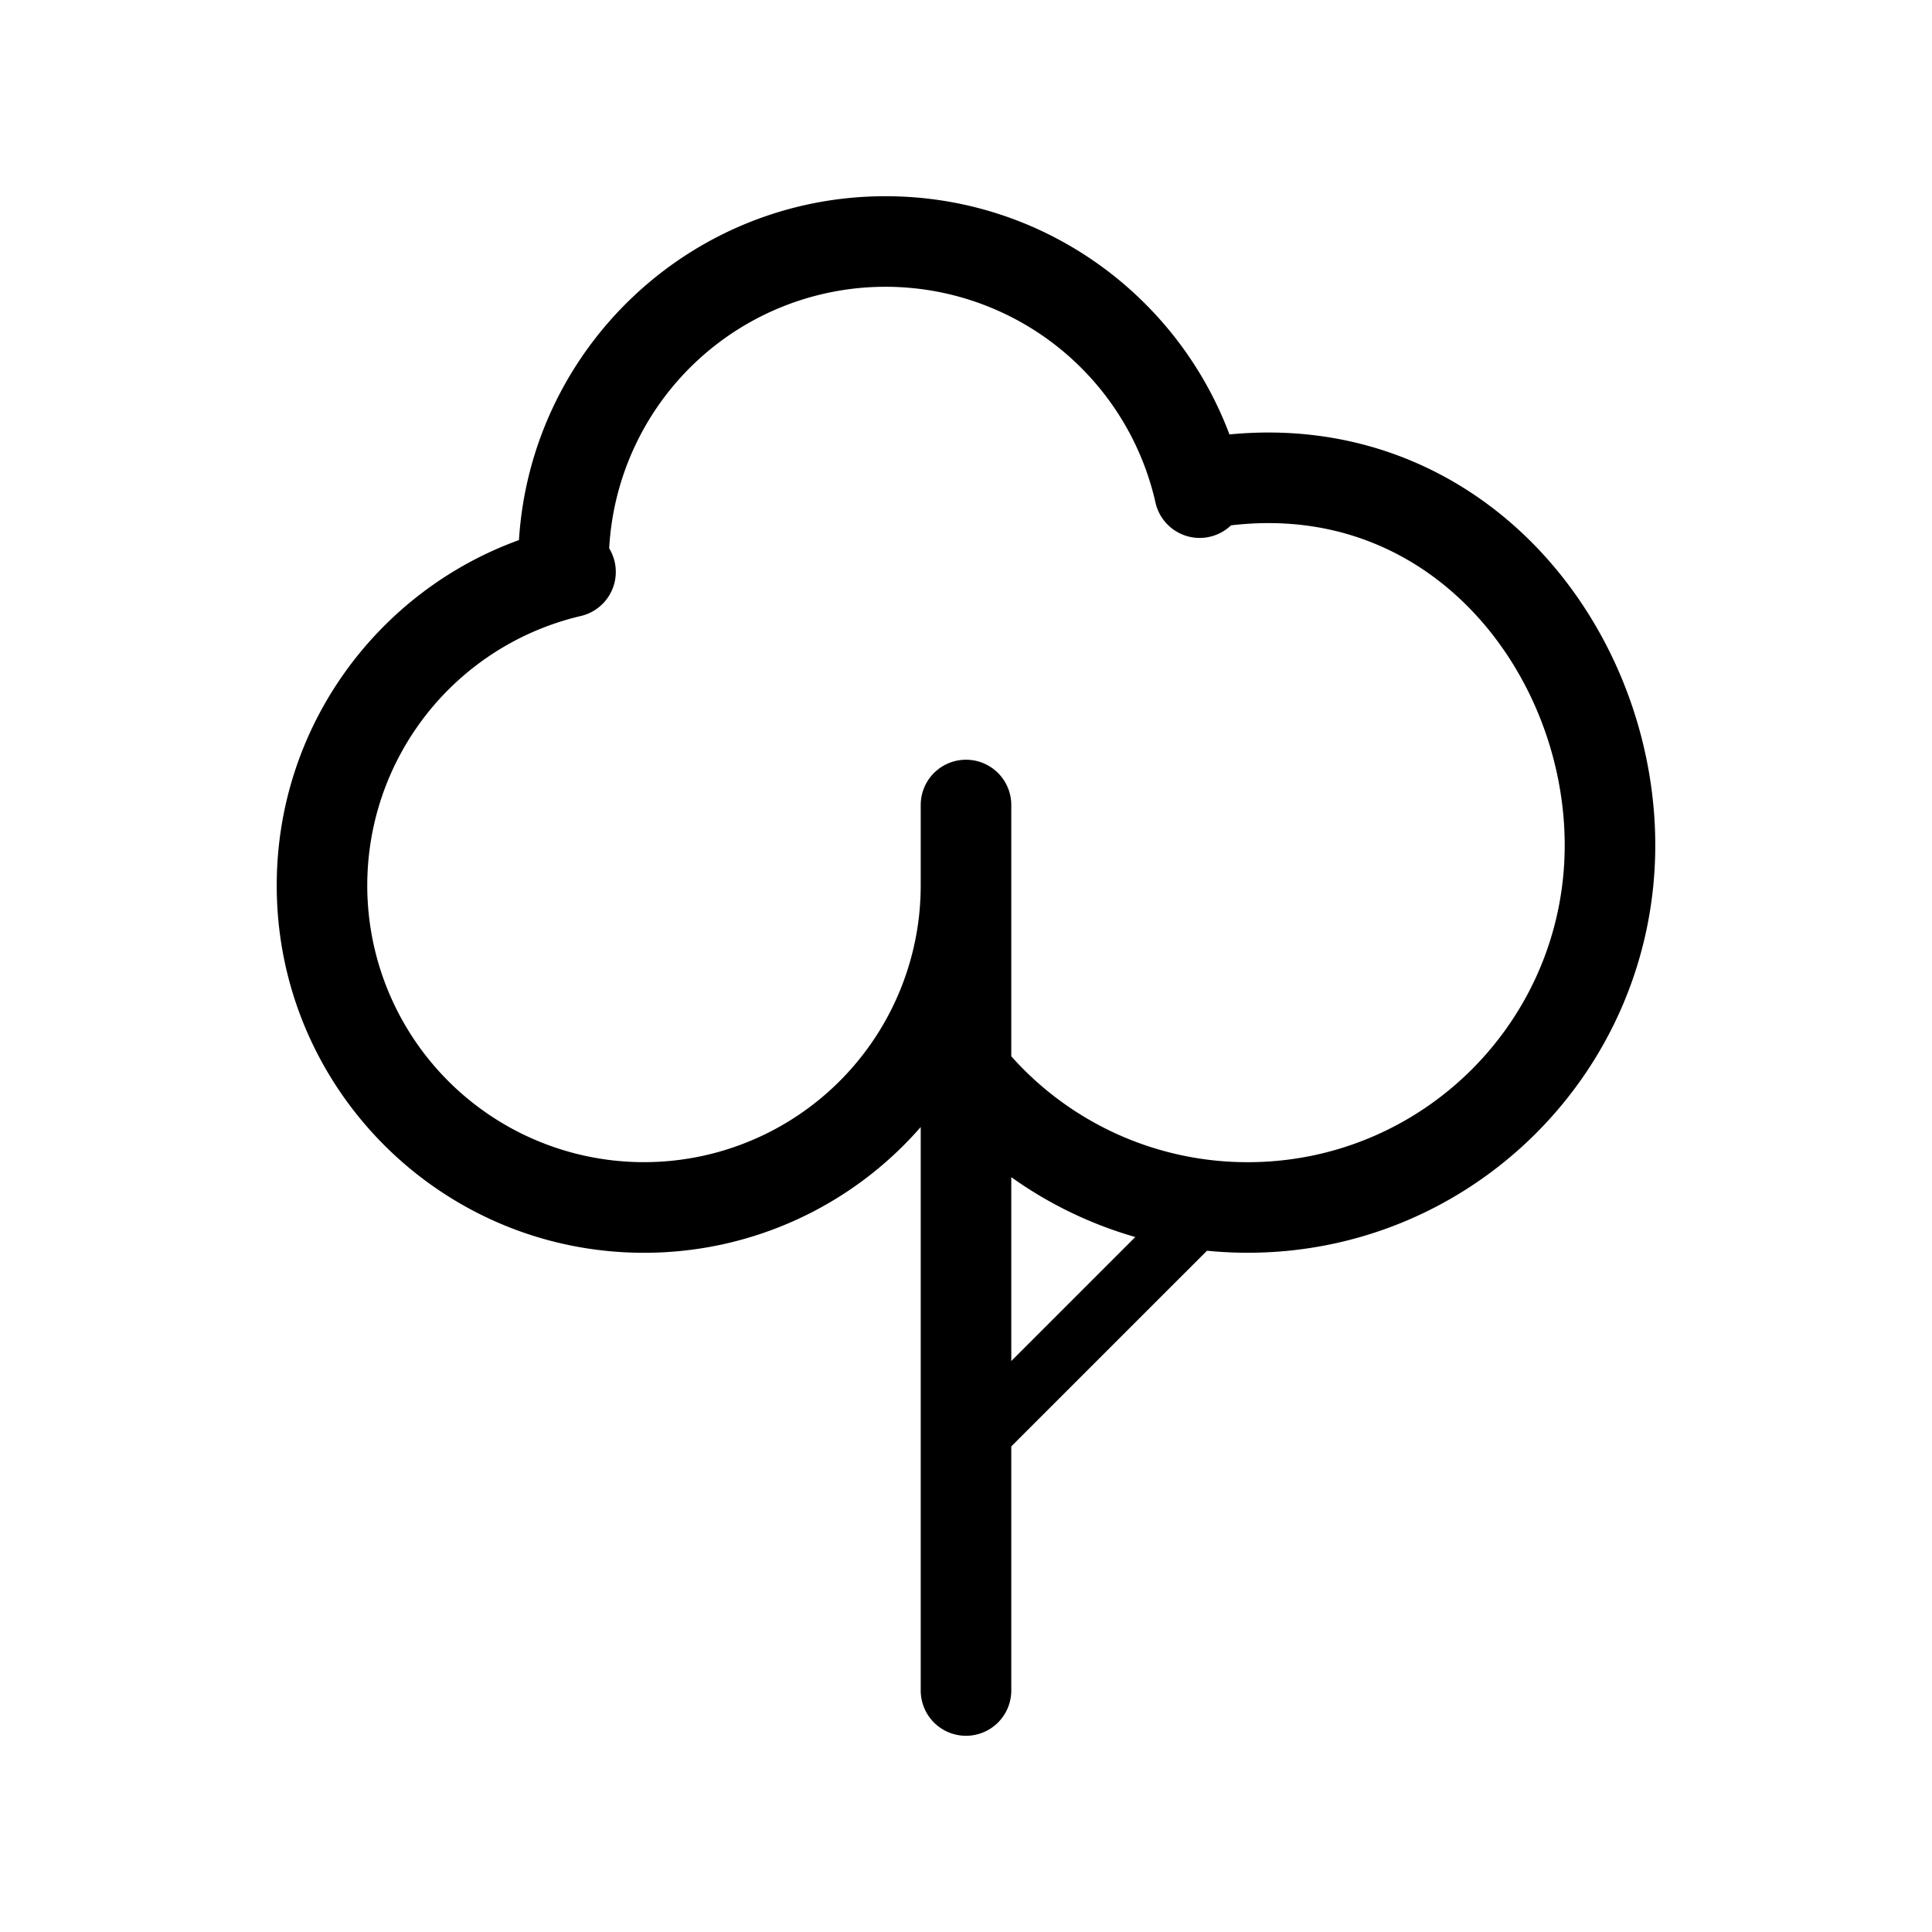 <svg xmlns="http://www.w3.org/2000/svg" viewBox="0 0 64 64">
  <path fill-rule="evenodd" d="M29.333 9.5a9.167 9.167 0 0 0-9.153 8.664 1.5 1.5 0 0 1-.94 2.242 9.167 9.167 0 1 0 11.26 8.927v-2.666a1.5 1.5 0 1 1 3 0v8.324a10.47 10.47 0 0 0 7.833 3.508c5.8 0 10.5-4.701 10.5-10.5 0-2.93-1.185-5.879-3.228-7.926-1.908-1.912-4.575-3.056-7.827-2.67a1.5 1.5 0 0 1-2.501-.755A9.17 9.17 0 0 0 29.333 9.5ZM30.5 37.334a12.138 12.138 0 0 1-9.167 4.166c-6.72 0-12.166-5.447-12.166-12.167 0-5.266 3.344-9.748 8.024-11.442.4-6.358 5.684-11.391 12.142-11.391 5.216 0 9.663 3.281 11.394 7.891 4.082-.395 7.54 1.096 10.002 3.563 2.623 2.63 4.104 6.348 4.104 10.045 0 7.456-6.044 13.5-13.5 13.5-.456 0-.906-.023-1.35-.067L33.5 47.914V56a1.5 1.5 0 0 1-3 0V37.334Zm3 7.752v-6.091a13.451 13.451 0 0 0 4.108 1.983L33.5 45.086Z"/>
</svg>
